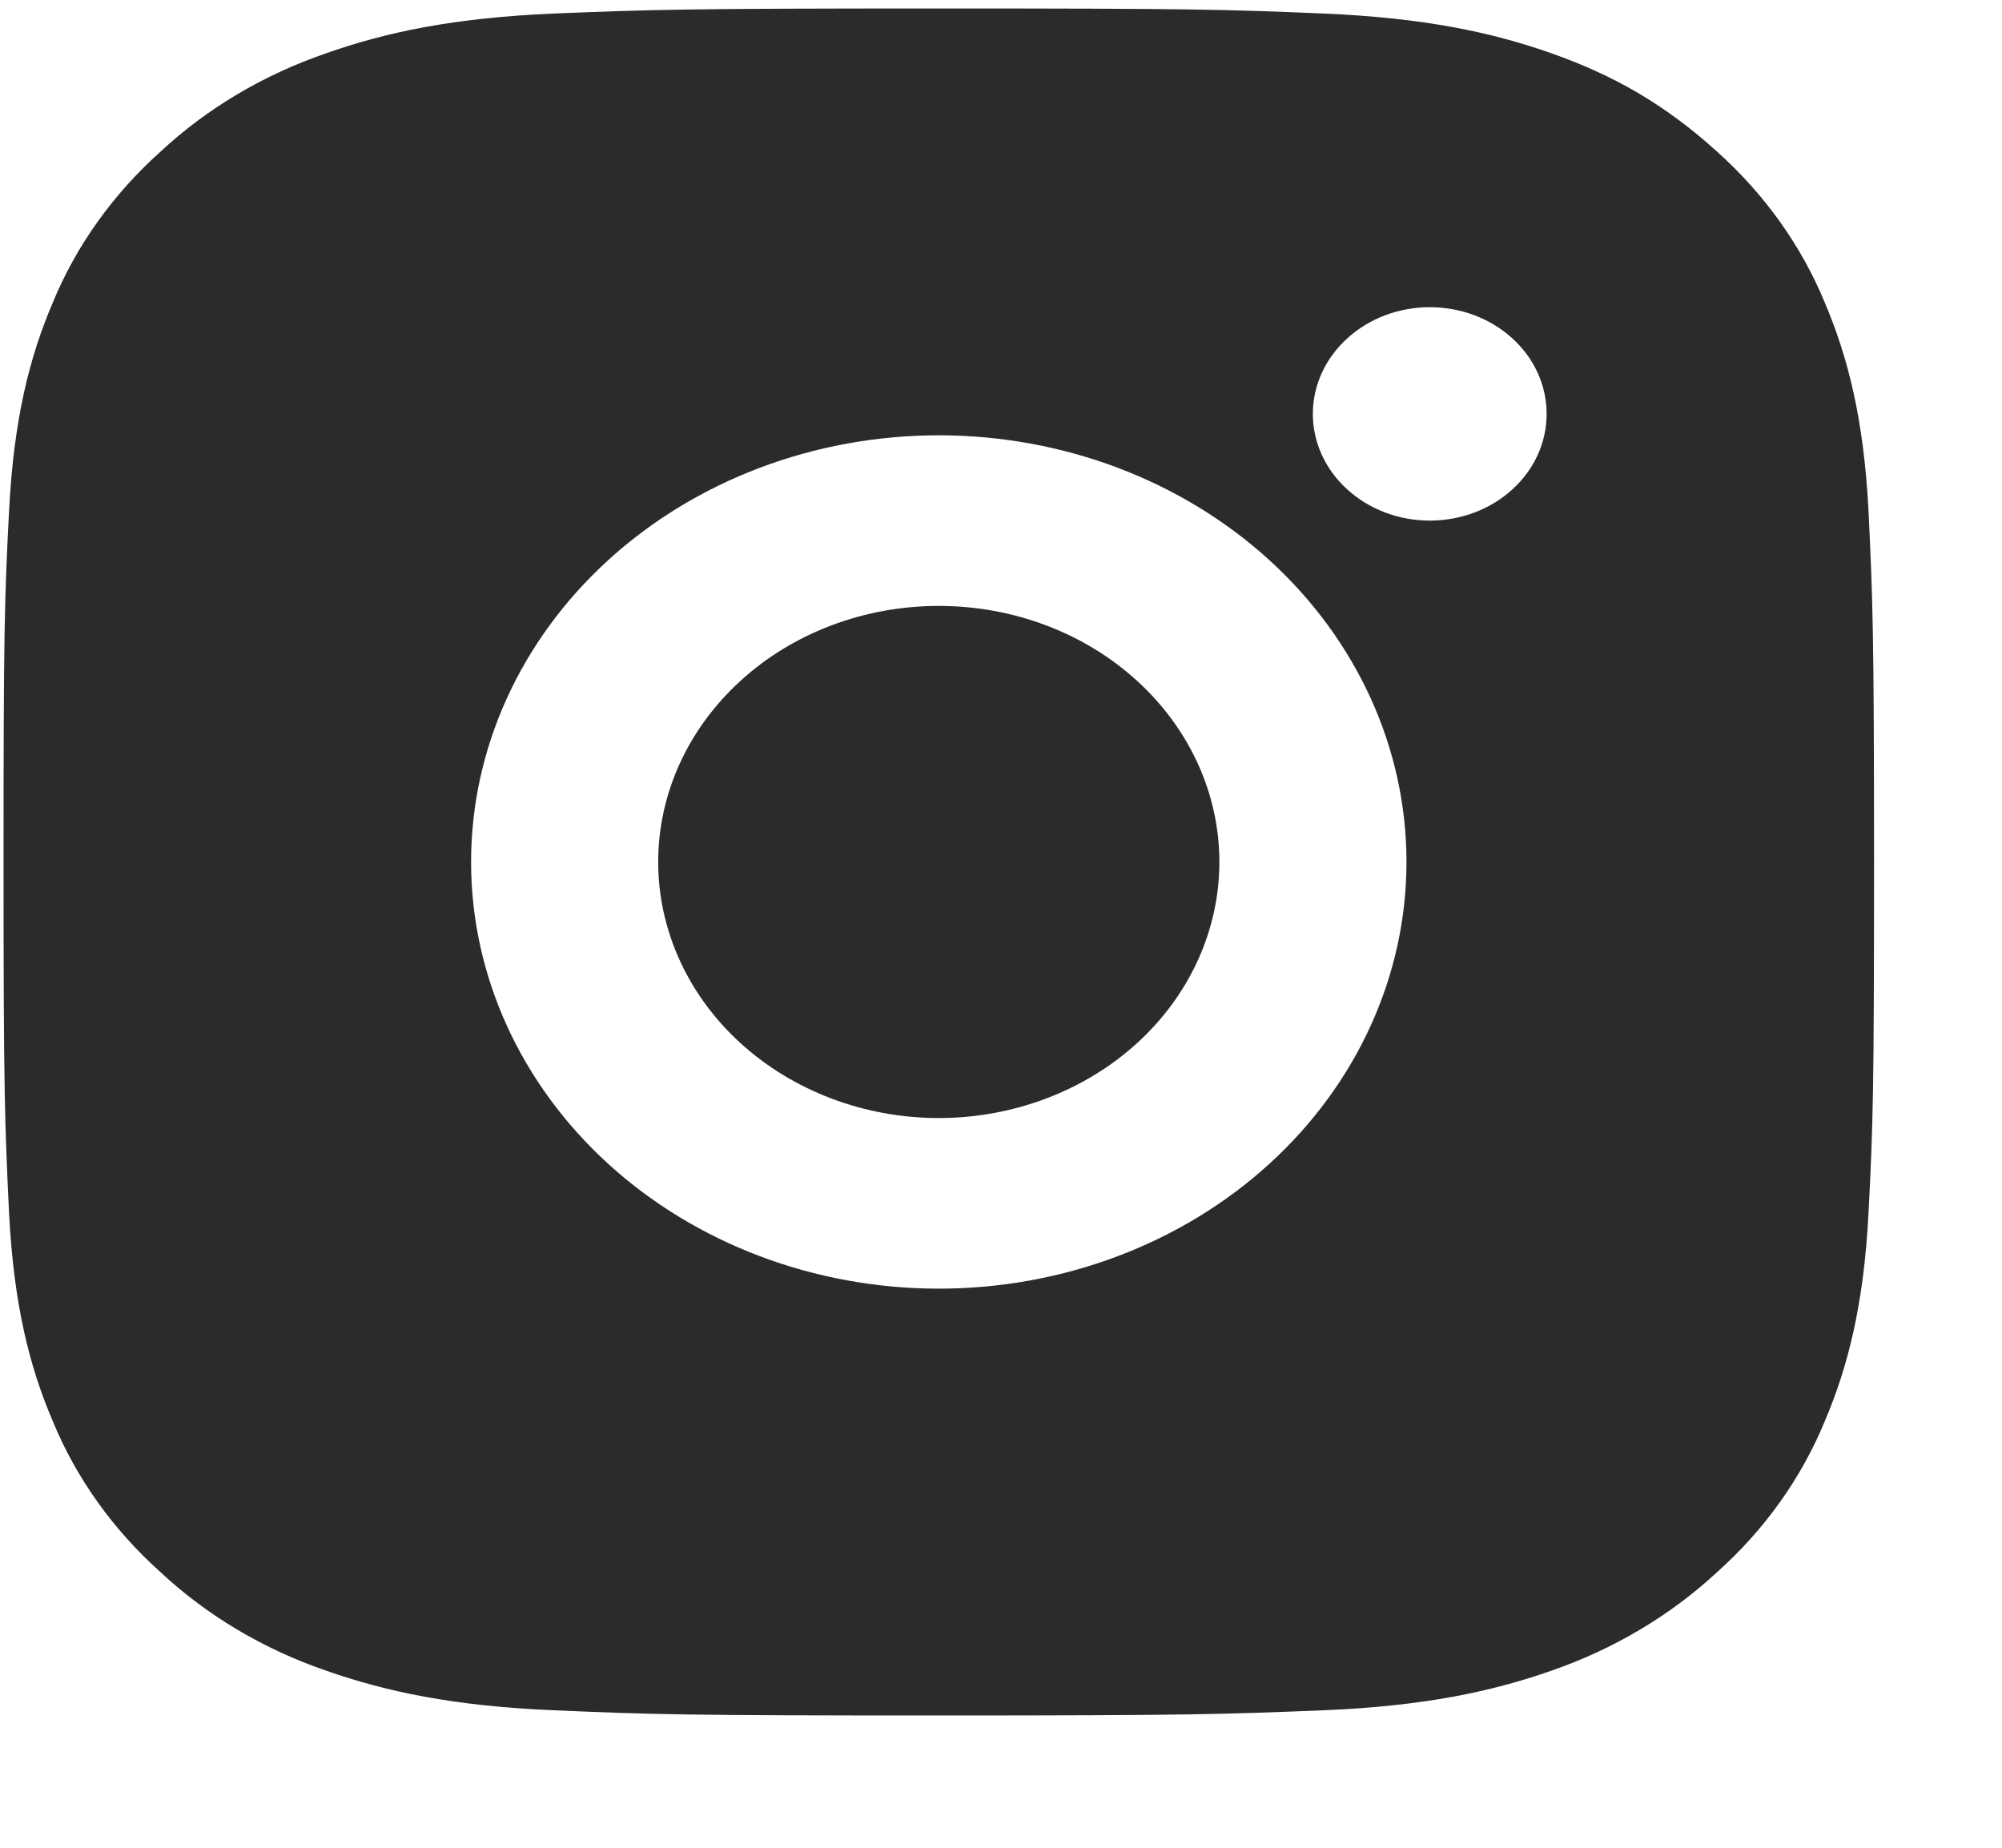 <svg width="13" height="12" viewBox="0 0 13 12" fill="none" xmlns="http://www.w3.org/2000/svg">
<path d="M6.096 0.055C7.746 0.055 7.952 0.061 8.599 0.088C9.246 0.116 9.686 0.209 10.074 0.346C10.475 0.487 10.812 0.678 11.15 0.985C11.459 1.262 11.698 1.597 11.85 1.967C12 2.32 12.102 2.723 12.133 3.313C12.161 3.904 12.169 4.092 12.169 5.598C12.169 7.104 12.163 7.292 12.133 7.883C12.102 8.473 12 8.875 11.85 9.228C11.698 9.598 11.459 9.934 11.15 10.21C10.846 10.492 10.479 10.71 10.074 10.85C9.687 10.986 9.246 11.08 8.599 11.107C7.952 11.133 7.746 11.141 6.096 11.141C4.446 11.141 4.24 11.135 3.593 11.107C2.946 11.08 2.506 10.986 2.118 10.85C1.713 10.711 1.345 10.493 1.042 10.21C0.733 9.933 0.494 9.598 0.342 9.228C0.191 8.875 0.09 8.473 0.059 7.883C0.031 7.292 0.023 7.104 0.023 5.598C0.023 4.092 0.029 3.904 0.059 3.313C0.09 2.722 0.191 2.321 0.342 1.967C0.494 1.597 0.733 1.262 1.042 0.985C1.345 0.703 1.713 0.485 2.118 0.346C2.506 0.209 2.945 0.116 3.593 0.088C4.24 0.062 4.446 0.055 6.096 0.055ZM6.096 2.827C5.291 2.827 4.518 3.119 3.949 3.638C3.379 4.158 3.059 4.863 3.059 5.598C3.059 6.333 3.379 7.038 3.949 7.558C4.518 8.077 5.291 8.369 6.096 8.369C6.901 8.369 7.674 8.077 8.243 7.558C8.813 7.038 9.133 6.333 9.133 5.598C9.133 4.863 8.813 4.158 8.243 3.638C7.674 3.119 6.901 2.827 6.096 2.827V2.827ZM10.043 2.688C10.043 2.504 9.964 2.328 9.821 2.198C9.679 2.068 9.486 1.995 9.284 1.995C9.083 1.995 8.89 2.068 8.748 2.198C8.605 2.328 8.525 2.504 8.525 2.688C8.525 2.872 8.605 3.048 8.748 3.178C8.89 3.308 9.083 3.381 9.284 3.381C9.486 3.381 9.679 3.308 9.821 3.178C9.964 3.048 10.043 2.872 10.043 2.688ZM6.096 3.935C6.579 3.935 7.043 4.11 7.384 4.422C7.726 4.734 7.918 5.157 7.918 5.598C7.918 6.039 7.726 6.462 7.384 6.774C7.043 7.085 6.579 7.261 6.096 7.261C5.613 7.261 5.149 7.085 4.808 6.774C4.466 6.462 4.274 6.039 4.274 5.598C4.274 5.157 4.466 4.734 4.808 4.422C5.149 4.11 5.613 3.935 6.096 3.935V3.935Z" fill="#2B2B2B"/>
</svg>
